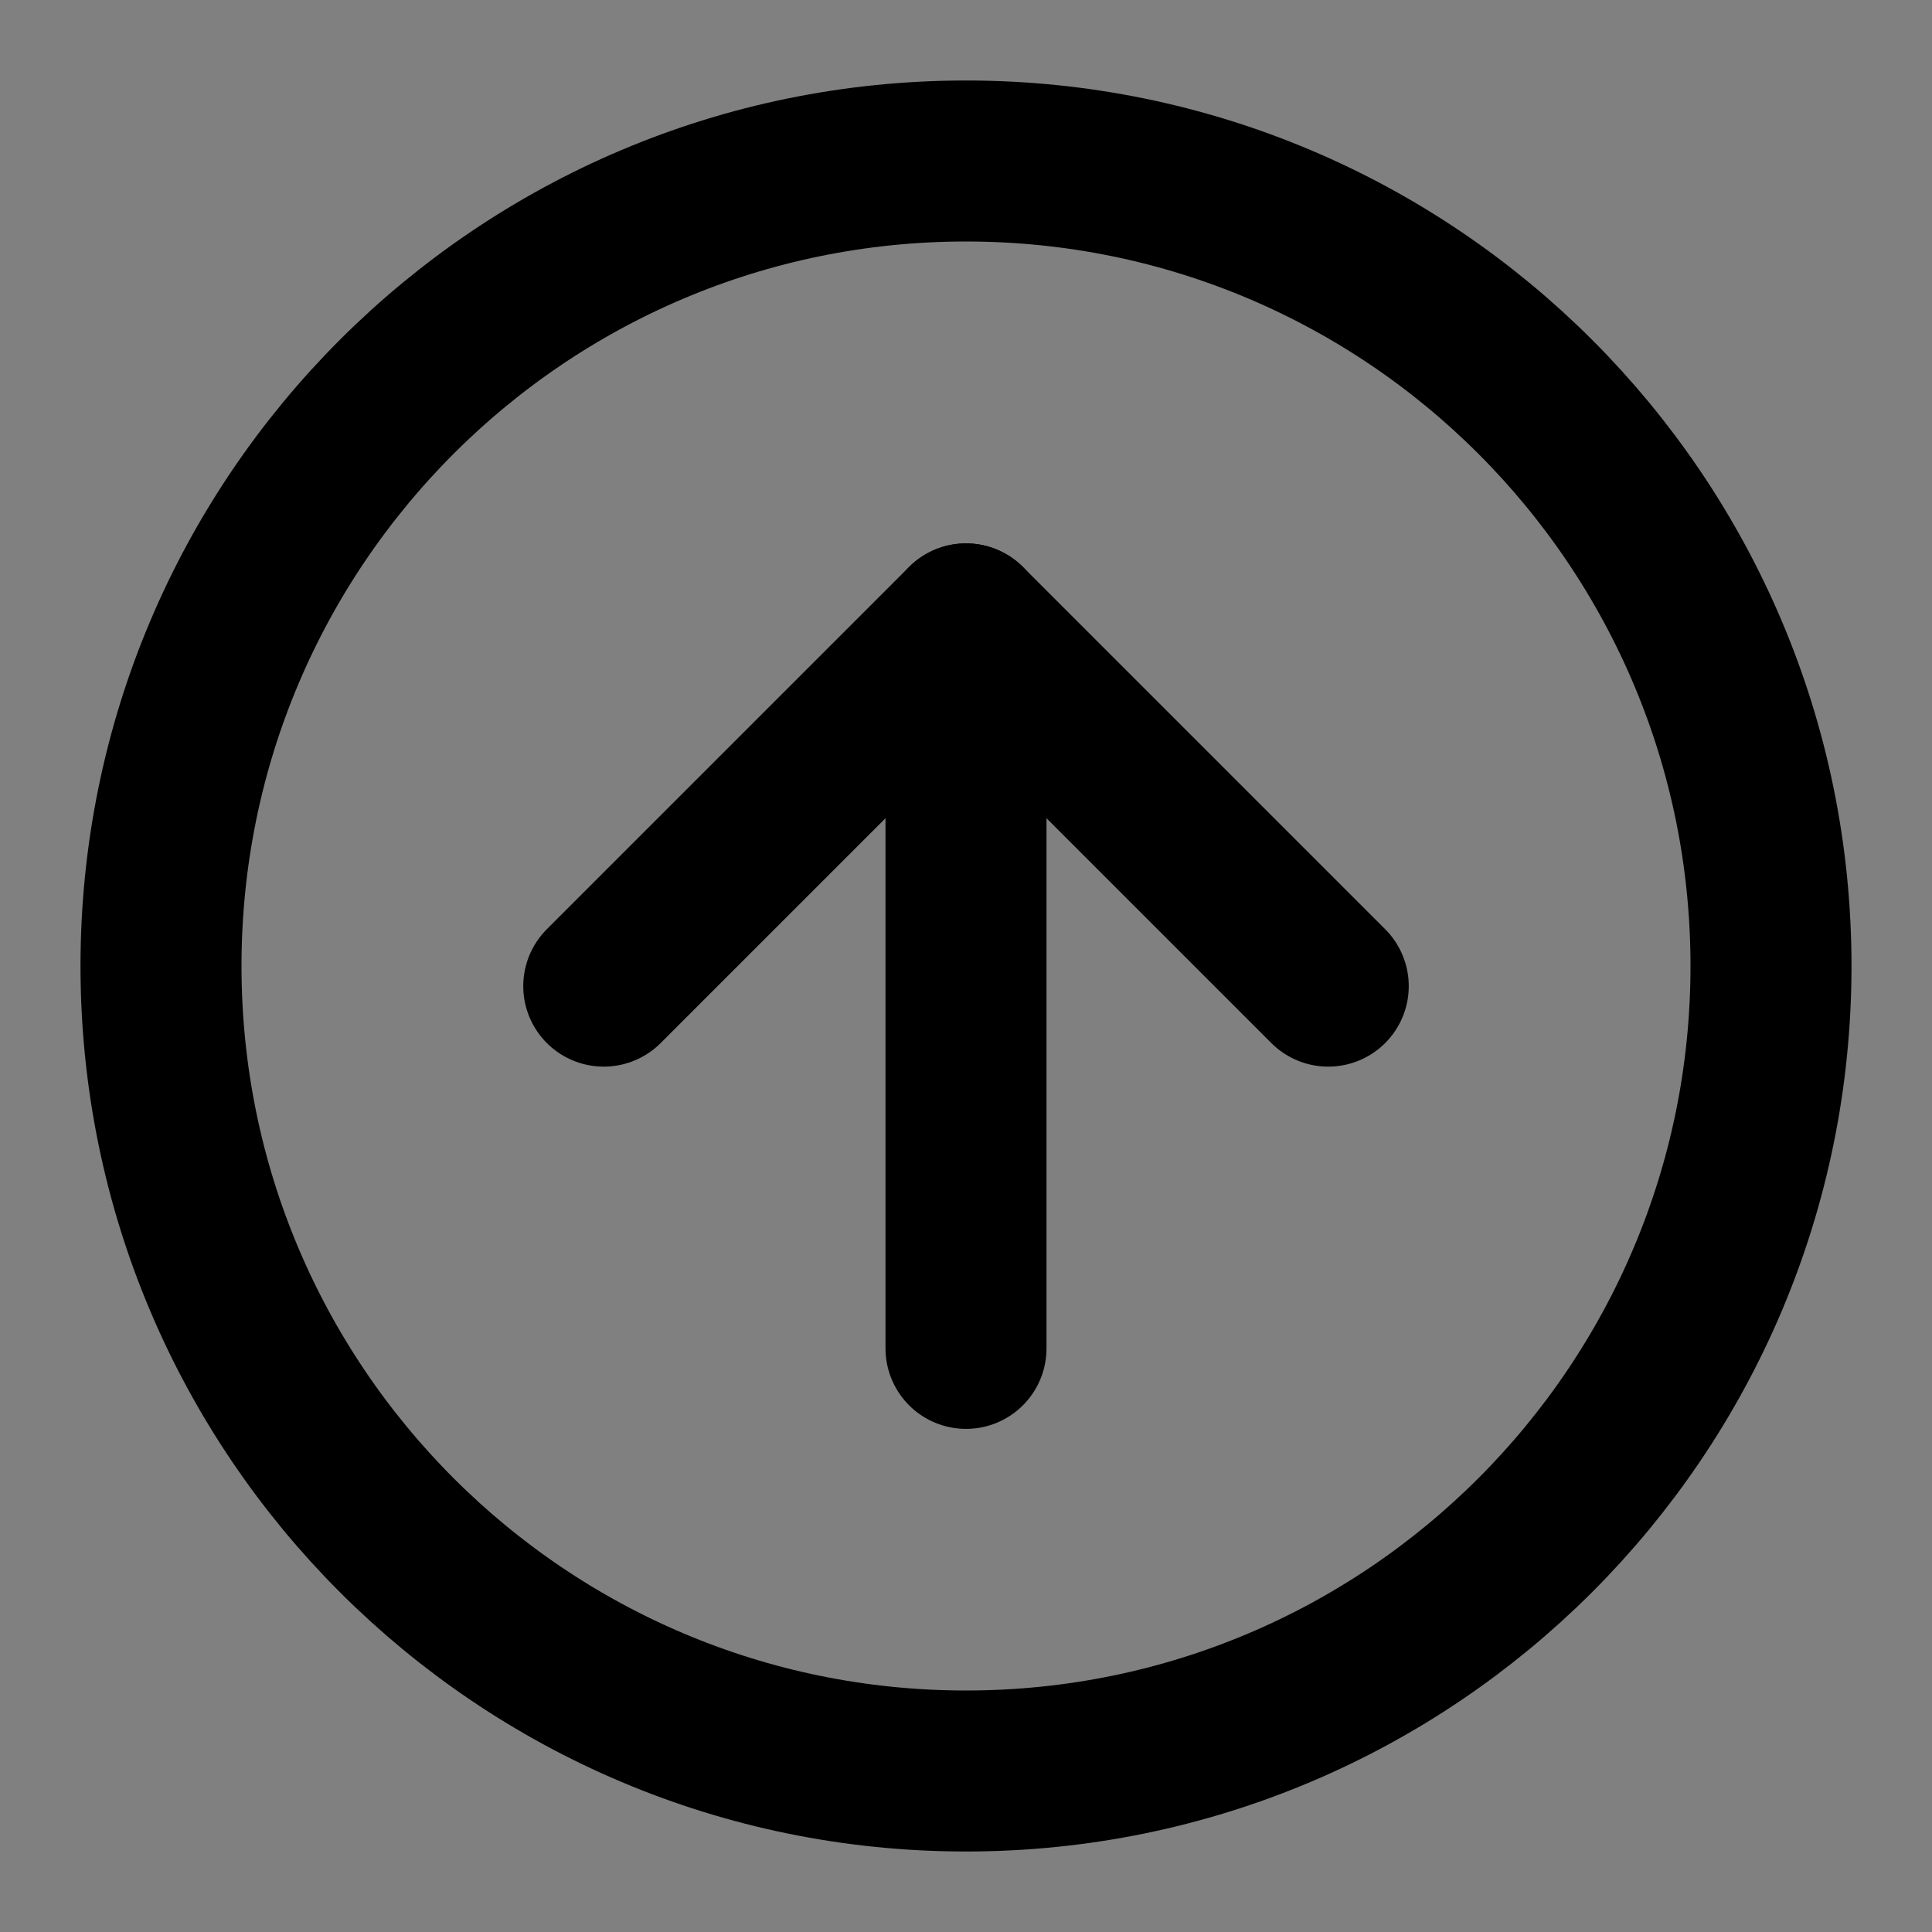 <svg viewBox="0 0 48 48" fill="none" xmlns="http://www.w3.org/2000/svg"><rect x="0" y="0" width="48" height="48" fill="#808080" stroke="none"/><rect fill="white" fill-opacity="0.01"/><path d="M24 44C35.046 44 44 35.046 44 24C44 12.954 35.046 4 24 4C12.954 4 4 12.954 4 24C4 35.046 12.954 44 24 44Z" fill="none" stroke="currentColor" stroke-width="4" stroke-linejoin="round"/><path d="M24 33.5V15.5" stroke="currentColor" stroke-width="4" stroke-linecap="round" stroke-linejoin="round"/><path d="M33 24.5L24 15.5L15 24.5" stroke="currentColor" stroke-width="4" stroke-linecap="round" stroke-linejoin="round"/></svg>